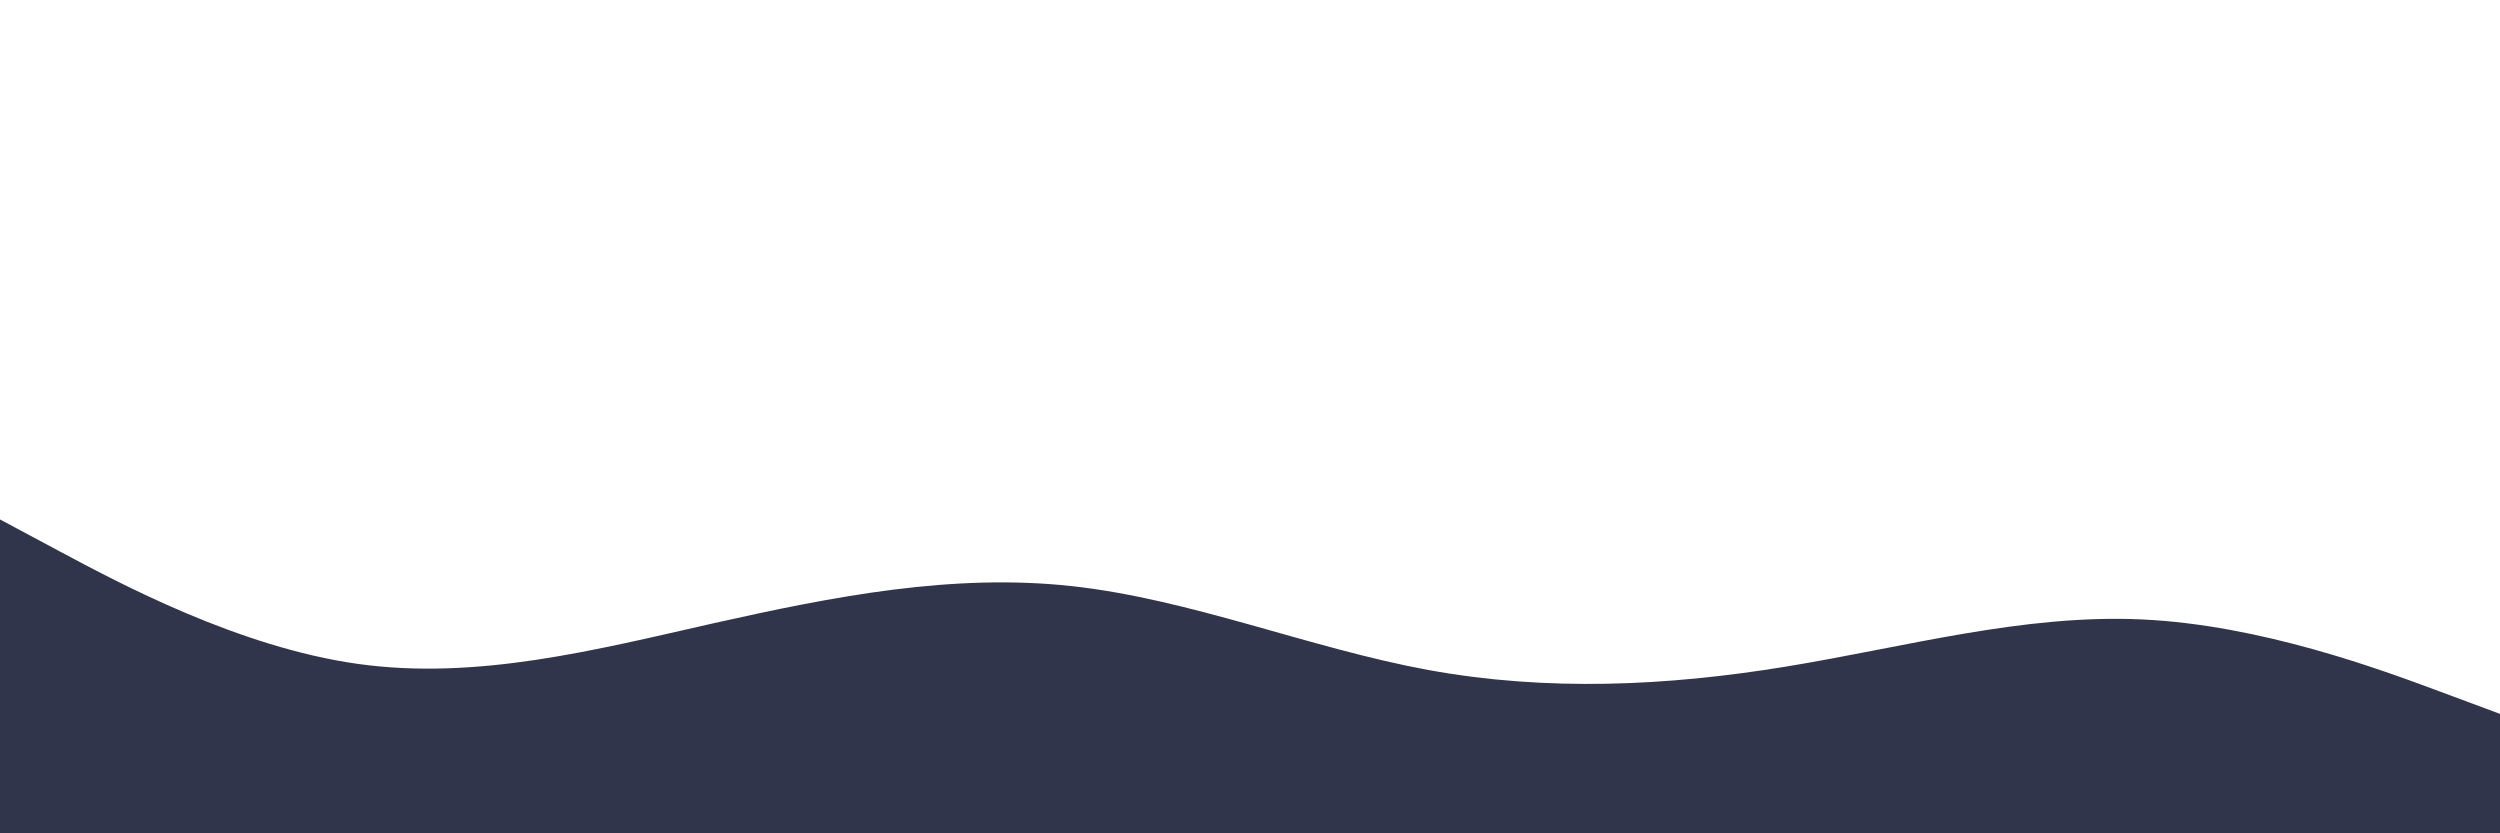 <svg id="visual" viewBox="0 0 900 300" width="900" height="300" xmlns="http://www.w3.org/2000/svg" xmlns:xlink="http://www.w3.org/1999/xlink" version="1.1"><path d="M0 187L21.5 198.5C43 210 86 233 128.8 239C171.7 245 214.3 234 257.2 224.3C300 214.7 343 206.3 385.8 211C428.7 215.7 471.3 233.3 514.2 241.2C557 249 600 247 642.8 240C685.7 233 728.3 221 771.2 223C814 225 857 241 878.5 249L900 257L900 301L878.5 301C857 301 814 301 771.2 301C728.3 301 685.7 301 642.8 301C600 301 557 301 514.2 301C471.3 301 428.7 301 385.8 301C343 301 300 301 257.2 301C214.3 301 171.7 301 128.8 301C86 301 43 301 21.5 301L0 301Z" fill="#31354b" stroke-linecap="round" stroke-linejoin="miter"></path></svg>
